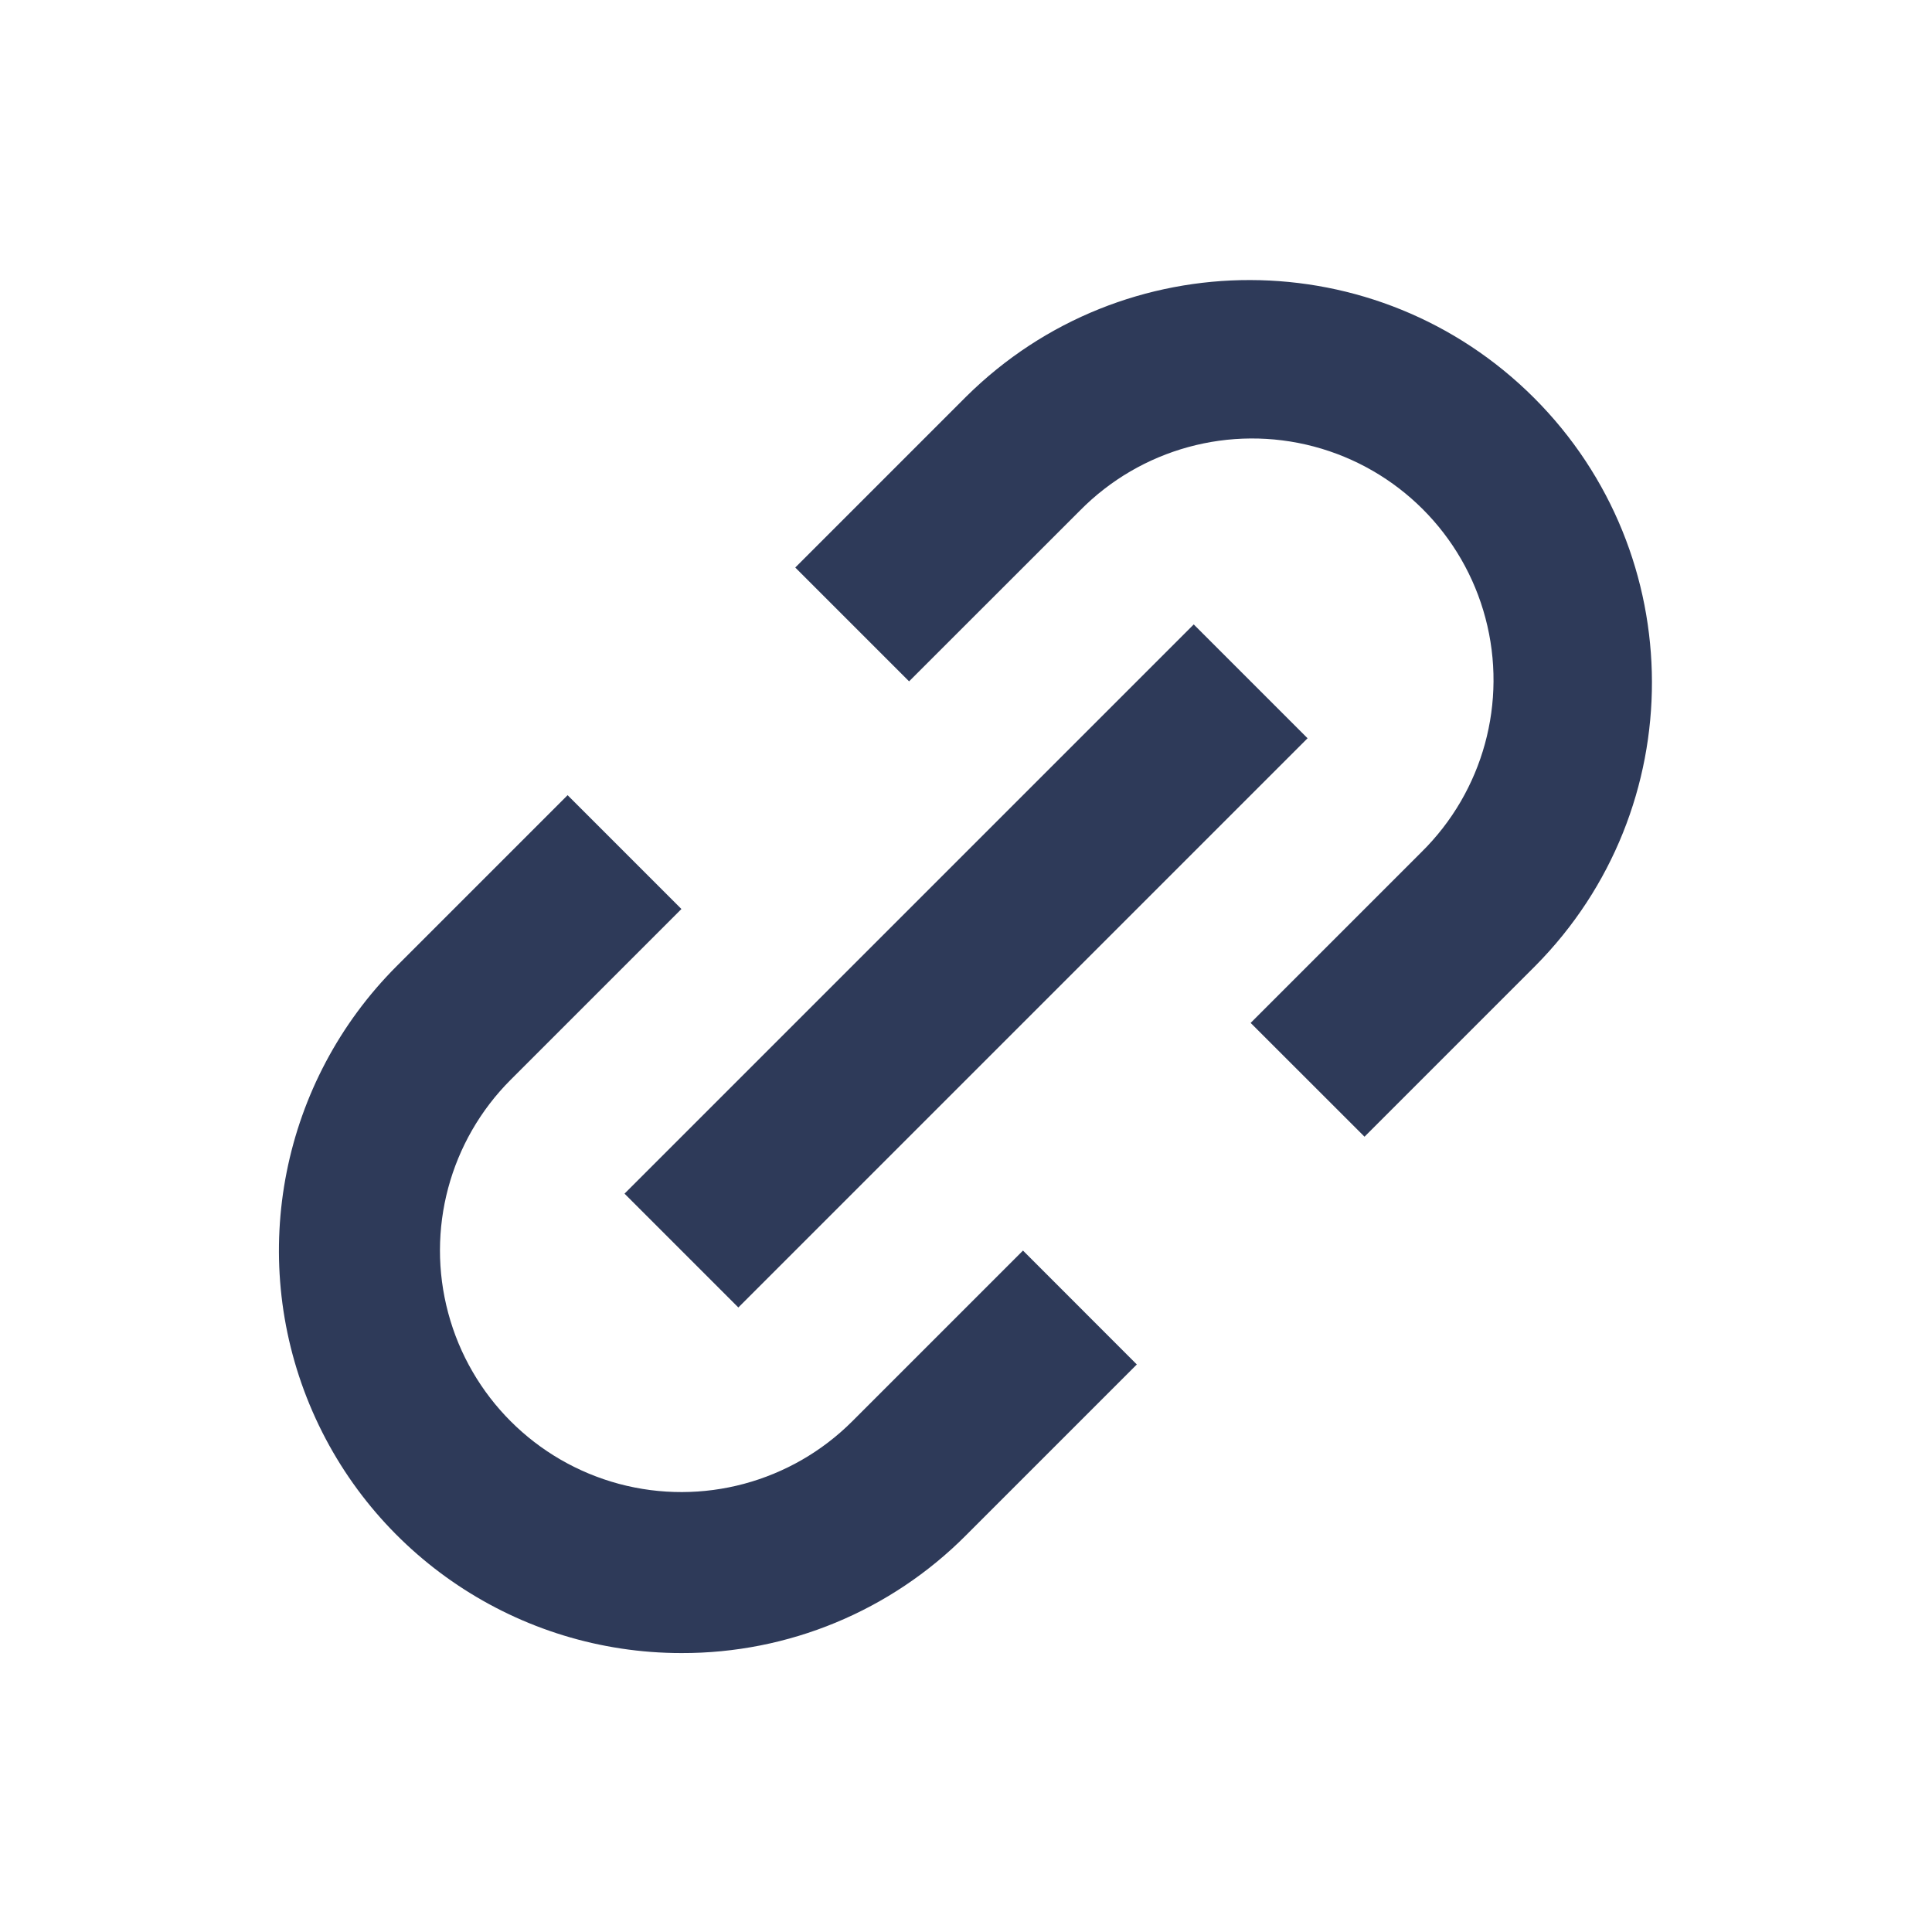 <svg width="24" height="24" viewBox="0 0 24 24" fill="none" xmlns="http://www.w3.org/2000/svg">
<path d="M8.465 20.535C6.443 20.535 4.62 19.317 3.846 17.449C3.072 15.581 3.499 13.43 4.929 12L7.051 9.878L8.465 11.292L6.344 13.413C5.586 14.171 5.29 15.276 5.568 16.311C5.845 17.346 6.654 18.155 7.689 18.433C8.724 18.71 9.829 18.414 10.587 17.656L12.708 15.535L14.122 16.95L12.001 19.071C11.065 20.012 9.792 20.539 8.465 20.535ZM9.172 16.242L7.758 14.828L14.829 7.757L16.243 9.171L9.173 16.241L9.172 16.242ZM16.951 14.121L15.536 12.707L17.657 10.586C18.425 9.83 18.729 8.721 18.453 7.679C18.177 6.637 17.364 5.824 16.322 5.547C15.281 5.271 14.171 5.575 13.415 6.343L11.293 8.464L9.879 7.05L12.001 4.928C13.956 2.99 17.11 2.997 19.057 4.943C21.003 6.89 21.01 10.044 19.072 11.999L16.951 14.12V14.121Z" fill="#2E3A59"/>
</svg>
